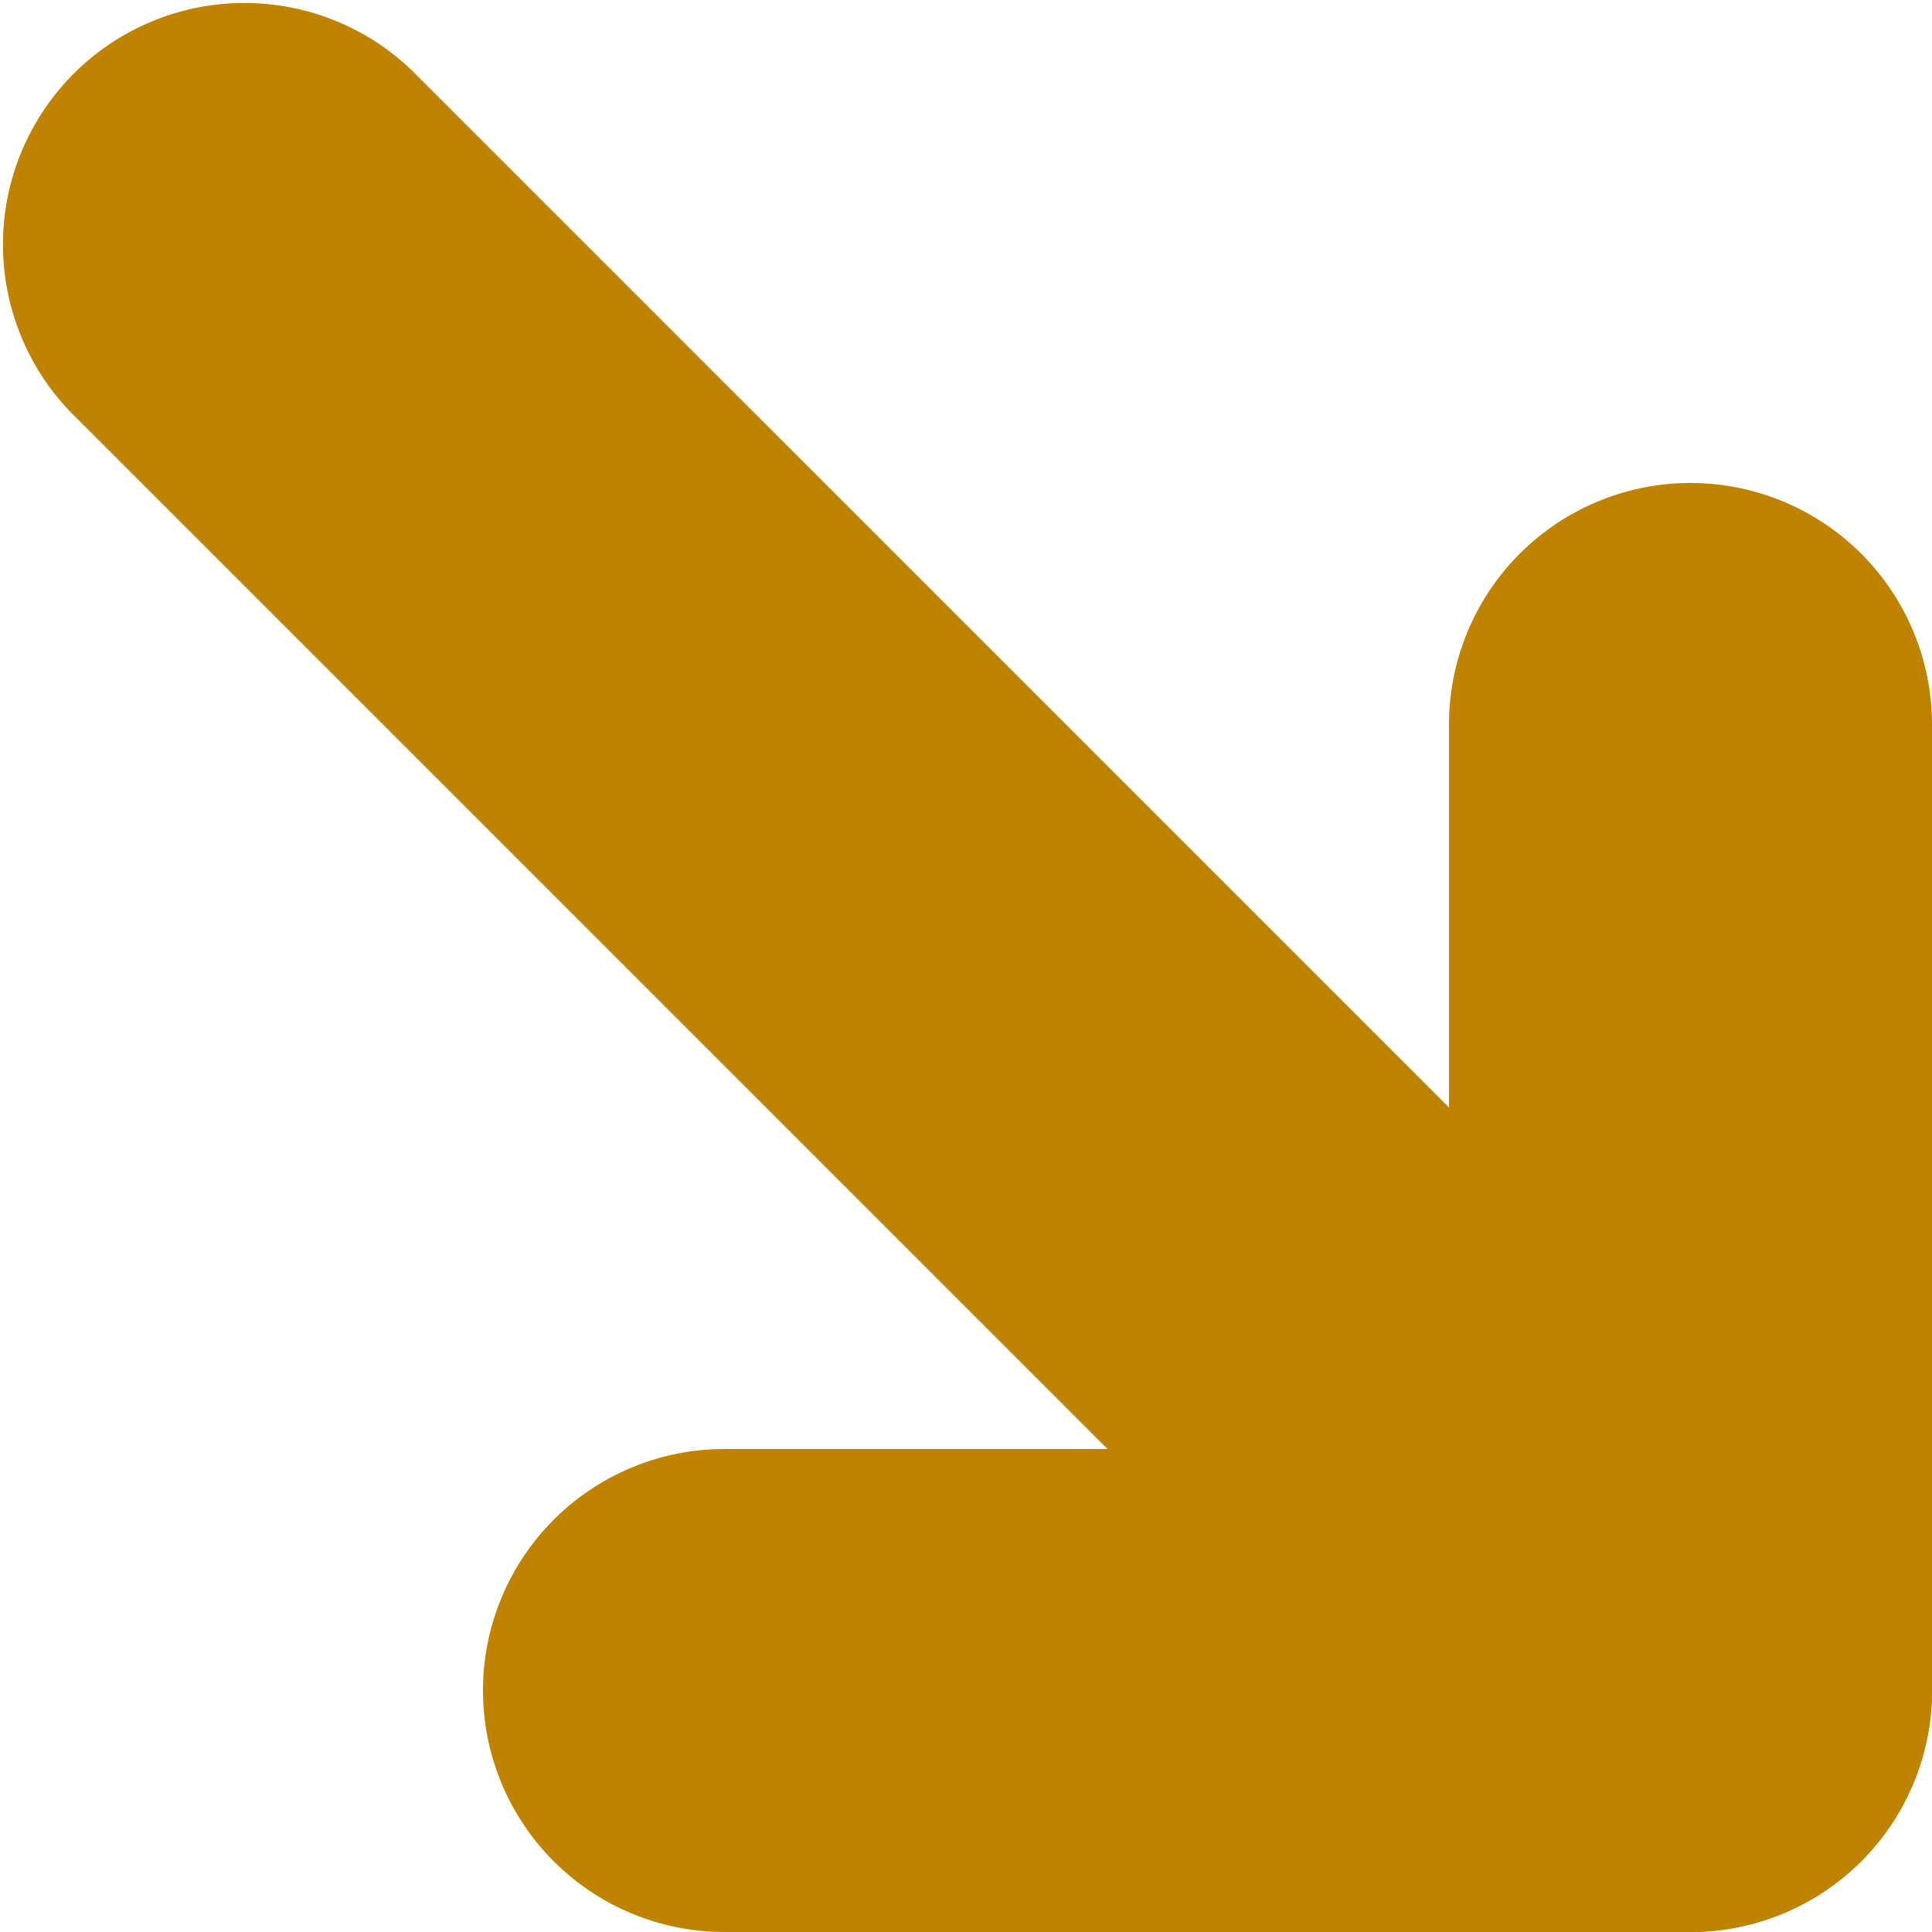 <svg xmlns="http://www.w3.org/2000/svg" fill="none" viewBox="0 0 8 8"><path fill="#BF8300" fill-rule="evenodd" d="M7.707 7.707a1 1 0 0 1-1.414 0l-6-6A1 1 0 0 1 1.707.293l6 6a1 1 0 0 1 0 1.414Z" clip-rule="evenodd"/><path fill="#BF8300" fill-rule="evenodd" d="M7 2a1 1 0 0 1 1 1v4a1 1 0 0 1-1 1H3a1 1 0 0 1 0-2h3V3a1 1 0 0 1 1-1Z" clip-rule="evenodd"/></svg>